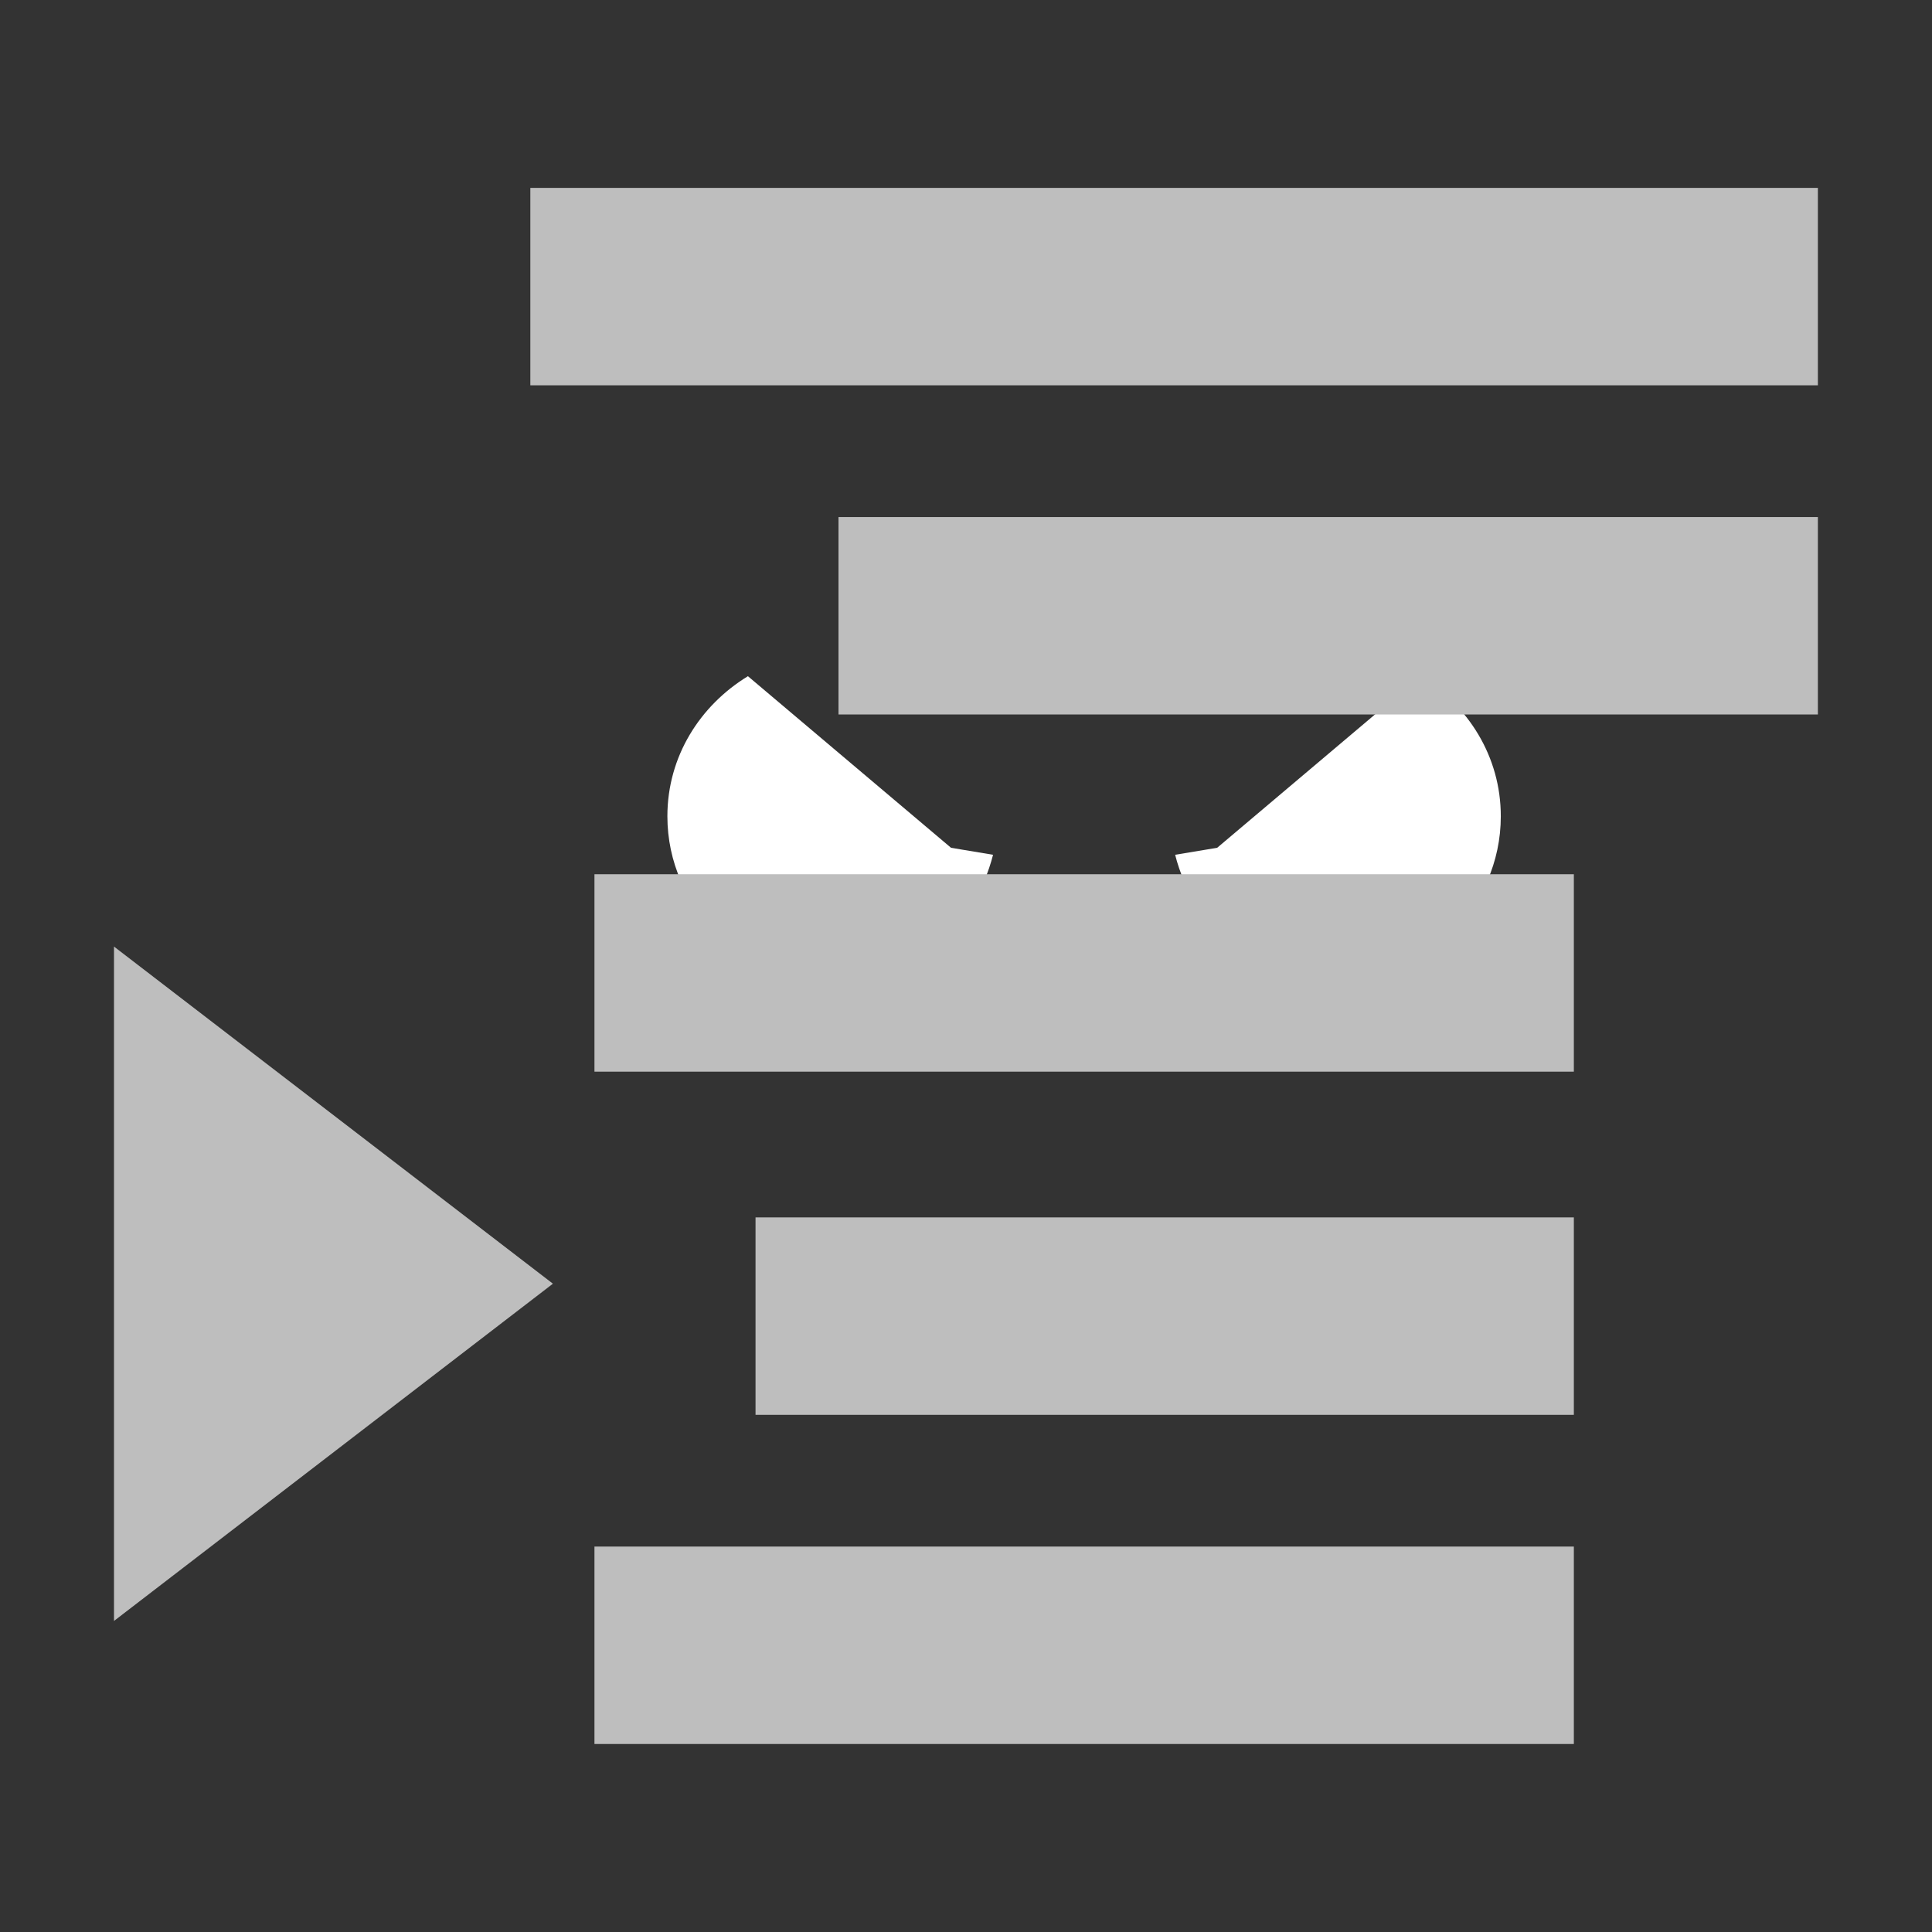 <svg height="16" width="16" xmlns="http://www.w3.org/2000/svg"><rect width="100%" height="100%" fill="#333333" stroke="none"/><g transform="matrix(-1 0 0 1 16 0)"><path d="m4.238 5.6c-.395.241-.667.663-.667 1.16 0 .759.633 1.363 1.392 1.363.642 0 1.154-.449 1.305-1.044l-.348-.058-1.682-1.421zm5.568 0-1.682 1.421-.348.058c.151.595.663 1.044 1.305 1.044.759 0 1.392-.604 1.392-1.363 0-.497-.272-.919-.667-1.16z" fill="#fff"/><g fill="#bebebe"><path d="m.945 1.556h10.663v1.635h-10.663z"/><path d="m.945 4.282h8.111v1.635h-8.111z"/><path d="m2.966 7.24h8.111v1.635h-8.111z"/><path d="m2.966 12.808h8.111v1.635h-8.111z"/><path d="m2.966 10.082h6.777v1.635h-6.777z"/><path d="m11.421 10.631 3.635 2.793v-5.585z"/></g></g></svg>